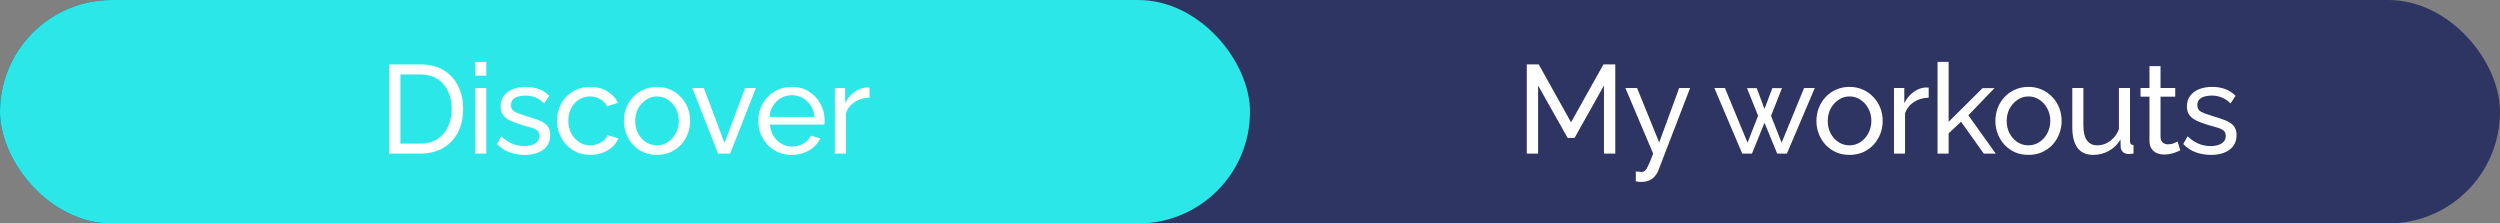 <svg width="358" height="32" viewBox="0 0 358 32" fill="none" xmlns="http://www.w3.org/2000/svg">
<rect x="0" y="0" width="358" height="32" fill="#808080" stroke="none"/>
<rect width="358" height="32" rx="16" fill="#2E3562"/>
<rect width="179" height="32" rx="16" fill="#2BE7E8"/>
<path d="M55.72 22V9.22H60.148C61.516 9.22 62.656 9.508 63.568 10.084C64.492 10.648 65.182 11.416 65.638 12.388C66.094 13.348 66.322 14.416 66.322 15.592C66.322 16.888 66.07 18.016 65.566 18.976C65.062 19.936 64.348 20.68 63.424 21.208C62.5 21.736 61.408 22 60.148 22H55.72ZM64.684 15.592C64.684 14.632 64.504 13.78 64.144 13.036C63.796 12.292 63.286 11.71 62.614 11.29C61.942 10.87 61.12 10.66 60.148 10.66H57.34V20.56H60.148C61.132 20.56 61.96 20.344 62.632 19.912C63.304 19.468 63.814 18.874 64.162 18.13C64.51 17.374 64.684 16.528 64.684 15.592ZM68.052 22V12.604H69.636V22H68.052ZM68.052 10.84V8.86H69.636V10.84H68.052ZM75.123 22.18C74.343 22.18 73.611 22.054 72.927 21.802C72.243 21.538 71.655 21.148 71.163 20.632L71.775 19.516C72.315 20.02 72.855 20.38 73.395 20.596C73.935 20.812 74.487 20.92 75.051 20.92C75.699 20.92 76.227 20.8 76.635 20.56C77.043 20.308 77.247 19.942 77.247 19.462C77.247 19.114 77.139 18.856 76.923 18.688C76.719 18.52 76.425 18.382 76.041 18.274C75.657 18.154 75.201 18.022 74.673 17.878C74.025 17.686 73.479 17.482 73.035 17.266C72.591 17.05 72.255 16.78 72.027 16.456C71.799 16.132 71.685 15.724 71.685 15.232C71.685 14.632 71.841 14.128 72.153 13.72C72.465 13.3 72.891 12.982 73.431 12.766C73.983 12.55 74.607 12.442 75.303 12.442C75.999 12.442 76.629 12.55 77.193 12.766C77.757 12.982 78.243 13.3 78.651 13.72L77.931 14.818C77.559 14.434 77.151 14.152 76.707 13.972C76.263 13.78 75.765 13.684 75.213 13.684C74.889 13.684 74.571 13.726 74.259 13.81C73.947 13.882 73.689 14.02 73.485 14.224C73.281 14.416 73.179 14.692 73.179 15.052C73.179 15.352 73.257 15.592 73.413 15.772C73.581 15.94 73.821 16.084 74.133 16.204C74.457 16.324 74.847 16.456 75.303 16.6C76.011 16.804 76.623 17.008 77.139 17.212C77.667 17.416 78.075 17.68 78.363 18.004C78.651 18.328 78.795 18.778 78.795 19.354C78.795 20.242 78.459 20.938 77.787 21.442C77.115 21.934 76.227 22.18 75.123 22.18ZM84.548 22.18C83.84 22.18 83.192 22.054 82.604 21.802C82.028 21.538 81.524 21.178 81.092 20.722C80.672 20.266 80.342 19.744 80.102 19.156C79.874 18.568 79.76 17.944 79.76 17.284C79.76 16.396 79.958 15.586 80.354 14.854C80.75 14.122 81.308 13.54 82.028 13.108C82.748 12.664 83.582 12.442 84.53 12.442C85.454 12.442 86.258 12.652 86.942 13.072C87.638 13.48 88.154 14.032 88.49 14.728L86.942 15.214C86.702 14.77 86.366 14.428 85.934 14.188C85.502 13.936 85.022 13.81 84.494 13.81C83.918 13.81 83.39 13.96 82.91 14.26C82.442 14.56 82.07 14.974 81.794 15.502C81.518 16.018 81.38 16.612 81.38 17.284C81.38 17.944 81.518 18.544 81.794 19.084C82.082 19.612 82.46 20.032 82.928 20.344C83.408 20.656 83.936 20.812 84.512 20.812C84.884 20.812 85.238 20.746 85.574 20.614C85.922 20.482 86.222 20.308 86.474 20.092C86.738 19.864 86.918 19.618 87.014 19.354L88.562 19.822C88.37 20.278 88.076 20.686 87.68 21.046C87.296 21.394 86.834 21.67 86.294 21.874C85.766 22.078 85.184 22.18 84.548 22.18ZM94.073 22.18C93.365 22.18 92.723 22.054 92.147 21.802C91.571 21.538 91.073 21.184 90.653 20.74C90.233 20.284 89.909 19.762 89.681 19.174C89.453 18.586 89.339 17.968 89.339 17.32C89.339 16.66 89.453 16.036 89.681 15.448C89.909 14.86 90.233 14.344 90.653 13.9C91.073 13.444 91.571 13.09 92.147 12.838C92.735 12.574 93.377 12.442 94.073 12.442C94.781 12.442 95.423 12.574 95.999 12.838C96.575 13.09 97.073 13.444 97.493 13.9C97.925 14.344 98.255 14.86 98.483 15.448C98.711 16.036 98.825 16.66 98.825 17.32C98.825 17.968 98.711 18.586 98.483 19.174C98.255 19.762 97.931 20.284 97.511 20.74C97.091 21.184 96.587 21.538 95.999 21.802C95.423 22.054 94.781 22.18 94.073 22.18ZM90.959 17.338C90.959 17.986 91.097 18.574 91.373 19.102C91.661 19.63 92.039 20.05 92.507 20.362C92.975 20.662 93.497 20.812 94.073 20.812C94.649 20.812 95.171 20.656 95.639 20.344C96.119 20.032 96.497 19.612 96.773 19.084C97.061 18.544 97.205 17.95 97.205 17.302C97.205 16.654 97.061 16.066 96.773 15.538C96.497 15.01 96.119 14.59 95.639 14.278C95.171 13.966 94.649 13.81 94.073 13.81C93.497 13.81 92.975 13.972 92.507 14.296C92.039 14.608 91.661 15.028 91.373 15.556C91.097 16.084 90.959 16.678 90.959 17.338ZM102.828 22L99.138 12.604H100.794L103.746 20.488L106.698 12.604H108.246L104.556 22H102.828ZM113.373 22.18C112.665 22.18 112.017 22.054 111.429 21.802C110.853 21.538 110.349 21.184 109.917 20.74C109.497 20.284 109.167 19.762 108.927 19.174C108.699 18.586 108.585 17.962 108.585 17.302C108.585 16.414 108.789 15.604 109.197 14.872C109.605 14.14 110.169 13.552 110.889 13.108C111.621 12.664 112.455 12.442 113.391 12.442C114.339 12.442 115.161 12.67 115.857 13.126C116.565 13.57 117.111 14.158 117.495 14.89C117.891 15.61 118.089 16.39 118.089 17.23C118.089 17.35 118.083 17.47 118.071 17.59C118.071 17.698 118.065 17.782 118.053 17.842H110.259C110.307 18.454 110.475 19 110.763 19.48C111.063 19.948 111.447 20.32 111.915 20.596C112.383 20.86 112.887 20.992 113.427 20.992C114.003 20.992 114.543 20.848 115.047 20.56C115.563 20.272 115.917 19.894 116.109 19.426L117.477 19.804C117.273 20.26 116.967 20.668 116.559 21.028C116.163 21.388 115.689 21.67 115.137 21.874C114.597 22.078 114.009 22.18 113.373 22.18ZM110.205 16.744H116.613C116.565 16.132 116.391 15.592 116.091 15.124C115.791 14.656 115.407 14.29 114.939 14.026C114.471 13.762 113.955 13.63 113.391 13.63C112.839 13.63 112.329 13.762 111.861 14.026C111.393 14.29 111.009 14.656 110.709 15.124C110.421 15.592 110.253 16.132 110.205 16.744ZM124.517 13.99C123.725 14.002 123.023 14.206 122.411 14.602C121.811 14.986 121.385 15.52 121.133 16.204V22H119.549V12.604H121.025V14.782C121.349 14.134 121.775 13.612 122.303 13.216C122.843 12.808 123.407 12.58 123.995 12.532C124.115 12.532 124.217 12.532 124.301 12.532C124.385 12.532 124.457 12.538 124.517 12.55V13.99Z" fill="white"/>
<path d="M229.688 22V12.244L225.476 19.75H224.486L220.256 12.244V22H218.636V9.22H220.346L224.972 17.518L229.616 9.22H231.308V22H229.688ZM234.249 24.556C234.405 24.568 234.561 24.58 234.717 24.592C234.873 24.616 234.993 24.628 235.077 24.628C235.269 24.628 235.437 24.562 235.581 24.43C235.725 24.298 235.881 24.04 236.049 23.656C236.229 23.284 236.457 22.732 236.733 22L232.755 12.604H234.429L237.597 20.398L240.459 12.604H242.025L237.453 24.466C237.345 24.742 237.183 25 236.967 25.24C236.763 25.492 236.499 25.69 236.175 25.834C235.851 25.978 235.461 26.05 235.005 26.05C234.897 26.05 234.783 26.044 234.663 26.032C234.555 26.02 234.417 25.996 234.249 25.96V24.556ZM258.348 12.604H259.878L255.882 22H254.496L252.678 17.572L250.878 22H249.492L245.496 12.604H247.008L250.248 20.434L251.76 16.582L250.176 12.622H251.562L252.678 15.61L253.794 12.622H255.18L253.614 16.582L255.126 20.434L258.348 12.604ZM264.847 22.18C264.139 22.18 263.497 22.054 262.921 21.802C262.345 21.538 261.847 21.184 261.427 20.74C261.007 20.284 260.683 19.762 260.455 19.174C260.227 18.586 260.113 17.968 260.113 17.32C260.113 16.66 260.227 16.036 260.455 15.448C260.683 14.86 261.007 14.344 261.427 13.9C261.847 13.444 262.345 13.09 262.921 12.838C263.509 12.574 264.151 12.442 264.847 12.442C265.555 12.442 266.197 12.574 266.773 12.838C267.349 13.09 267.847 13.444 268.267 13.9C268.699 14.344 269.029 14.86 269.257 15.448C269.485 16.036 269.599 16.66 269.599 17.32C269.599 17.968 269.485 18.586 269.257 19.174C269.029 19.762 268.705 20.284 268.285 20.74C267.865 21.184 267.361 21.538 266.773 21.802C266.197 22.054 265.555 22.18 264.847 22.18ZM261.733 17.338C261.733 17.986 261.871 18.574 262.147 19.102C262.435 19.63 262.813 20.05 263.281 20.362C263.749 20.662 264.271 20.812 264.847 20.812C265.423 20.812 265.945 20.656 266.413 20.344C266.893 20.032 267.271 19.612 267.547 19.084C267.835 18.544 267.979 17.95 267.979 17.302C267.979 16.654 267.835 16.066 267.547 15.538C267.271 15.01 266.893 14.59 266.413 14.278C265.945 13.966 265.423 13.81 264.847 13.81C264.271 13.81 263.749 13.972 263.281 14.296C262.813 14.608 262.435 15.028 262.147 15.556C261.871 16.084 261.733 16.678 261.733 17.338ZM276.186 13.99C275.394 14.002 274.692 14.206 274.08 14.602C273.48 14.986 273.054 15.52 272.802 16.204V22H271.218V12.604H272.694V14.782C273.018 14.134 273.444 13.612 273.972 13.216C274.512 12.808 275.076 12.58 275.664 12.532C275.784 12.532 275.886 12.532 275.97 12.532C276.054 12.532 276.126 12.538 276.186 12.55V13.99ZM284.081 22L280.823 17.428L279.041 19.102V22H277.457V8.86H279.041V17.446L283.901 12.622H285.611L281.867 16.51L285.791 22H284.081ZM290.472 22.18C289.764 22.18 289.122 22.054 288.546 21.802C287.97 21.538 287.472 21.184 287.052 20.74C286.632 20.284 286.308 19.762 286.08 19.174C285.852 18.586 285.738 17.968 285.738 17.32C285.738 16.66 285.852 16.036 286.08 15.448C286.308 14.86 286.632 14.344 287.052 13.9C287.472 13.444 287.97 13.09 288.546 12.838C289.134 12.574 289.776 12.442 290.472 12.442C291.18 12.442 291.822 12.574 292.398 12.838C292.974 13.09 293.472 13.444 293.892 13.9C294.324 14.344 294.654 14.86 294.882 15.448C295.11 16.036 295.224 16.66 295.224 17.32C295.224 17.968 295.11 18.586 294.882 19.174C294.654 19.762 294.33 20.284 293.91 20.74C293.49 21.184 292.986 21.538 292.398 21.802C291.822 22.054 291.18 22.18 290.472 22.18ZM287.358 17.338C287.358 17.986 287.496 18.574 287.772 19.102C288.06 19.63 288.438 20.05 288.906 20.362C289.374 20.662 289.896 20.812 290.472 20.812C291.048 20.812 291.57 20.656 292.038 20.344C292.518 20.032 292.896 19.612 293.172 19.084C293.46 18.544 293.604 17.95 293.604 17.302C293.604 16.654 293.46 16.066 293.172 15.538C292.896 15.01 292.518 14.59 292.038 14.278C291.57 13.966 291.048 13.81 290.472 13.81C289.896 13.81 289.374 13.972 288.906 14.296C288.438 14.608 288.06 15.028 287.772 15.556C287.496 16.084 287.358 16.678 287.358 17.338ZM296.754 18.238V12.604H298.338V17.932C298.338 18.892 298.506 19.612 298.842 20.092C299.178 20.572 299.676 20.812 300.336 20.812C300.768 20.812 301.182 20.722 301.578 20.542C301.986 20.35 302.352 20.08 302.676 19.732C303 19.384 303.252 18.97 303.432 18.49V12.604H305.016V20.2C305.016 20.392 305.052 20.536 305.124 20.632C305.208 20.716 305.34 20.764 305.52 20.776V22C305.34 22.024 305.196 22.036 305.088 22.036C304.992 22.048 304.896 22.054 304.8 22.054C304.5 22.054 304.242 21.964 304.026 21.784C303.81 21.592 303.696 21.358 303.684 21.082L303.648 19.984C303.24 20.68 302.688 21.22 301.992 21.604C301.308 21.988 300.558 22.18 299.742 22.18C298.758 22.18 298.014 21.85 297.51 21.19C297.006 20.518 296.754 19.534 296.754 18.238ZM312.214 21.532C312.082 21.592 311.902 21.67 311.674 21.766C311.446 21.862 311.182 21.946 310.882 22.018C310.582 22.09 310.264 22.126 309.928 22.126C309.544 22.126 309.19 22.06 308.866 21.928C308.542 21.784 308.284 21.568 308.092 21.28C307.9 20.98 307.804 20.608 307.804 20.164V13.846H306.526V12.604H307.804V9.472H309.388V12.604H311.494V13.846H309.388V19.678C309.412 20.014 309.526 20.266 309.73 20.434C309.934 20.59 310.174 20.668 310.45 20.668C310.762 20.668 311.05 20.614 311.314 20.506C311.578 20.398 311.752 20.32 311.836 20.272L312.214 21.532ZM316.604 22.18C315.824 22.18 315.092 22.054 314.408 21.802C313.724 21.538 313.136 21.148 312.644 20.632L313.256 19.516C313.796 20.02 314.336 20.38 314.876 20.596C315.416 20.812 315.968 20.92 316.532 20.92C317.18 20.92 317.708 20.8 318.116 20.56C318.524 20.308 318.728 19.942 318.728 19.462C318.728 19.114 318.62 18.856 318.404 18.688C318.2 18.52 317.906 18.382 317.522 18.274C317.138 18.154 316.682 18.022 316.154 17.878C315.506 17.686 314.96 17.482 314.516 17.266C314.072 17.05 313.736 16.78 313.508 16.456C313.28 16.132 313.166 15.724 313.166 15.232C313.166 14.632 313.322 14.128 313.634 13.72C313.946 13.3 314.372 12.982 314.912 12.766C315.464 12.55 316.088 12.442 316.784 12.442C317.48 12.442 318.11 12.55 318.674 12.766C319.238 12.982 319.724 13.3 320.132 13.72L319.412 14.818C319.04 14.434 318.632 14.152 318.188 13.972C317.744 13.78 317.246 13.684 316.694 13.684C316.37 13.684 316.052 13.726 315.74 13.81C315.428 13.882 315.17 14.02 314.966 14.224C314.762 14.416 314.66 14.692 314.66 15.052C314.66 15.352 314.738 15.592 314.894 15.772C315.062 15.94 315.302 16.084 315.614 16.204C315.938 16.324 316.328 16.456 316.784 16.6C317.492 16.804 318.104 17.008 318.62 17.212C319.148 17.416 319.556 17.68 319.844 18.004C320.132 18.328 320.276 18.778 320.276 19.354C320.276 20.242 319.94 20.938 319.268 21.442C318.596 21.934 317.708 22.18 316.604 22.18Z" fill="white"/>
</svg>
